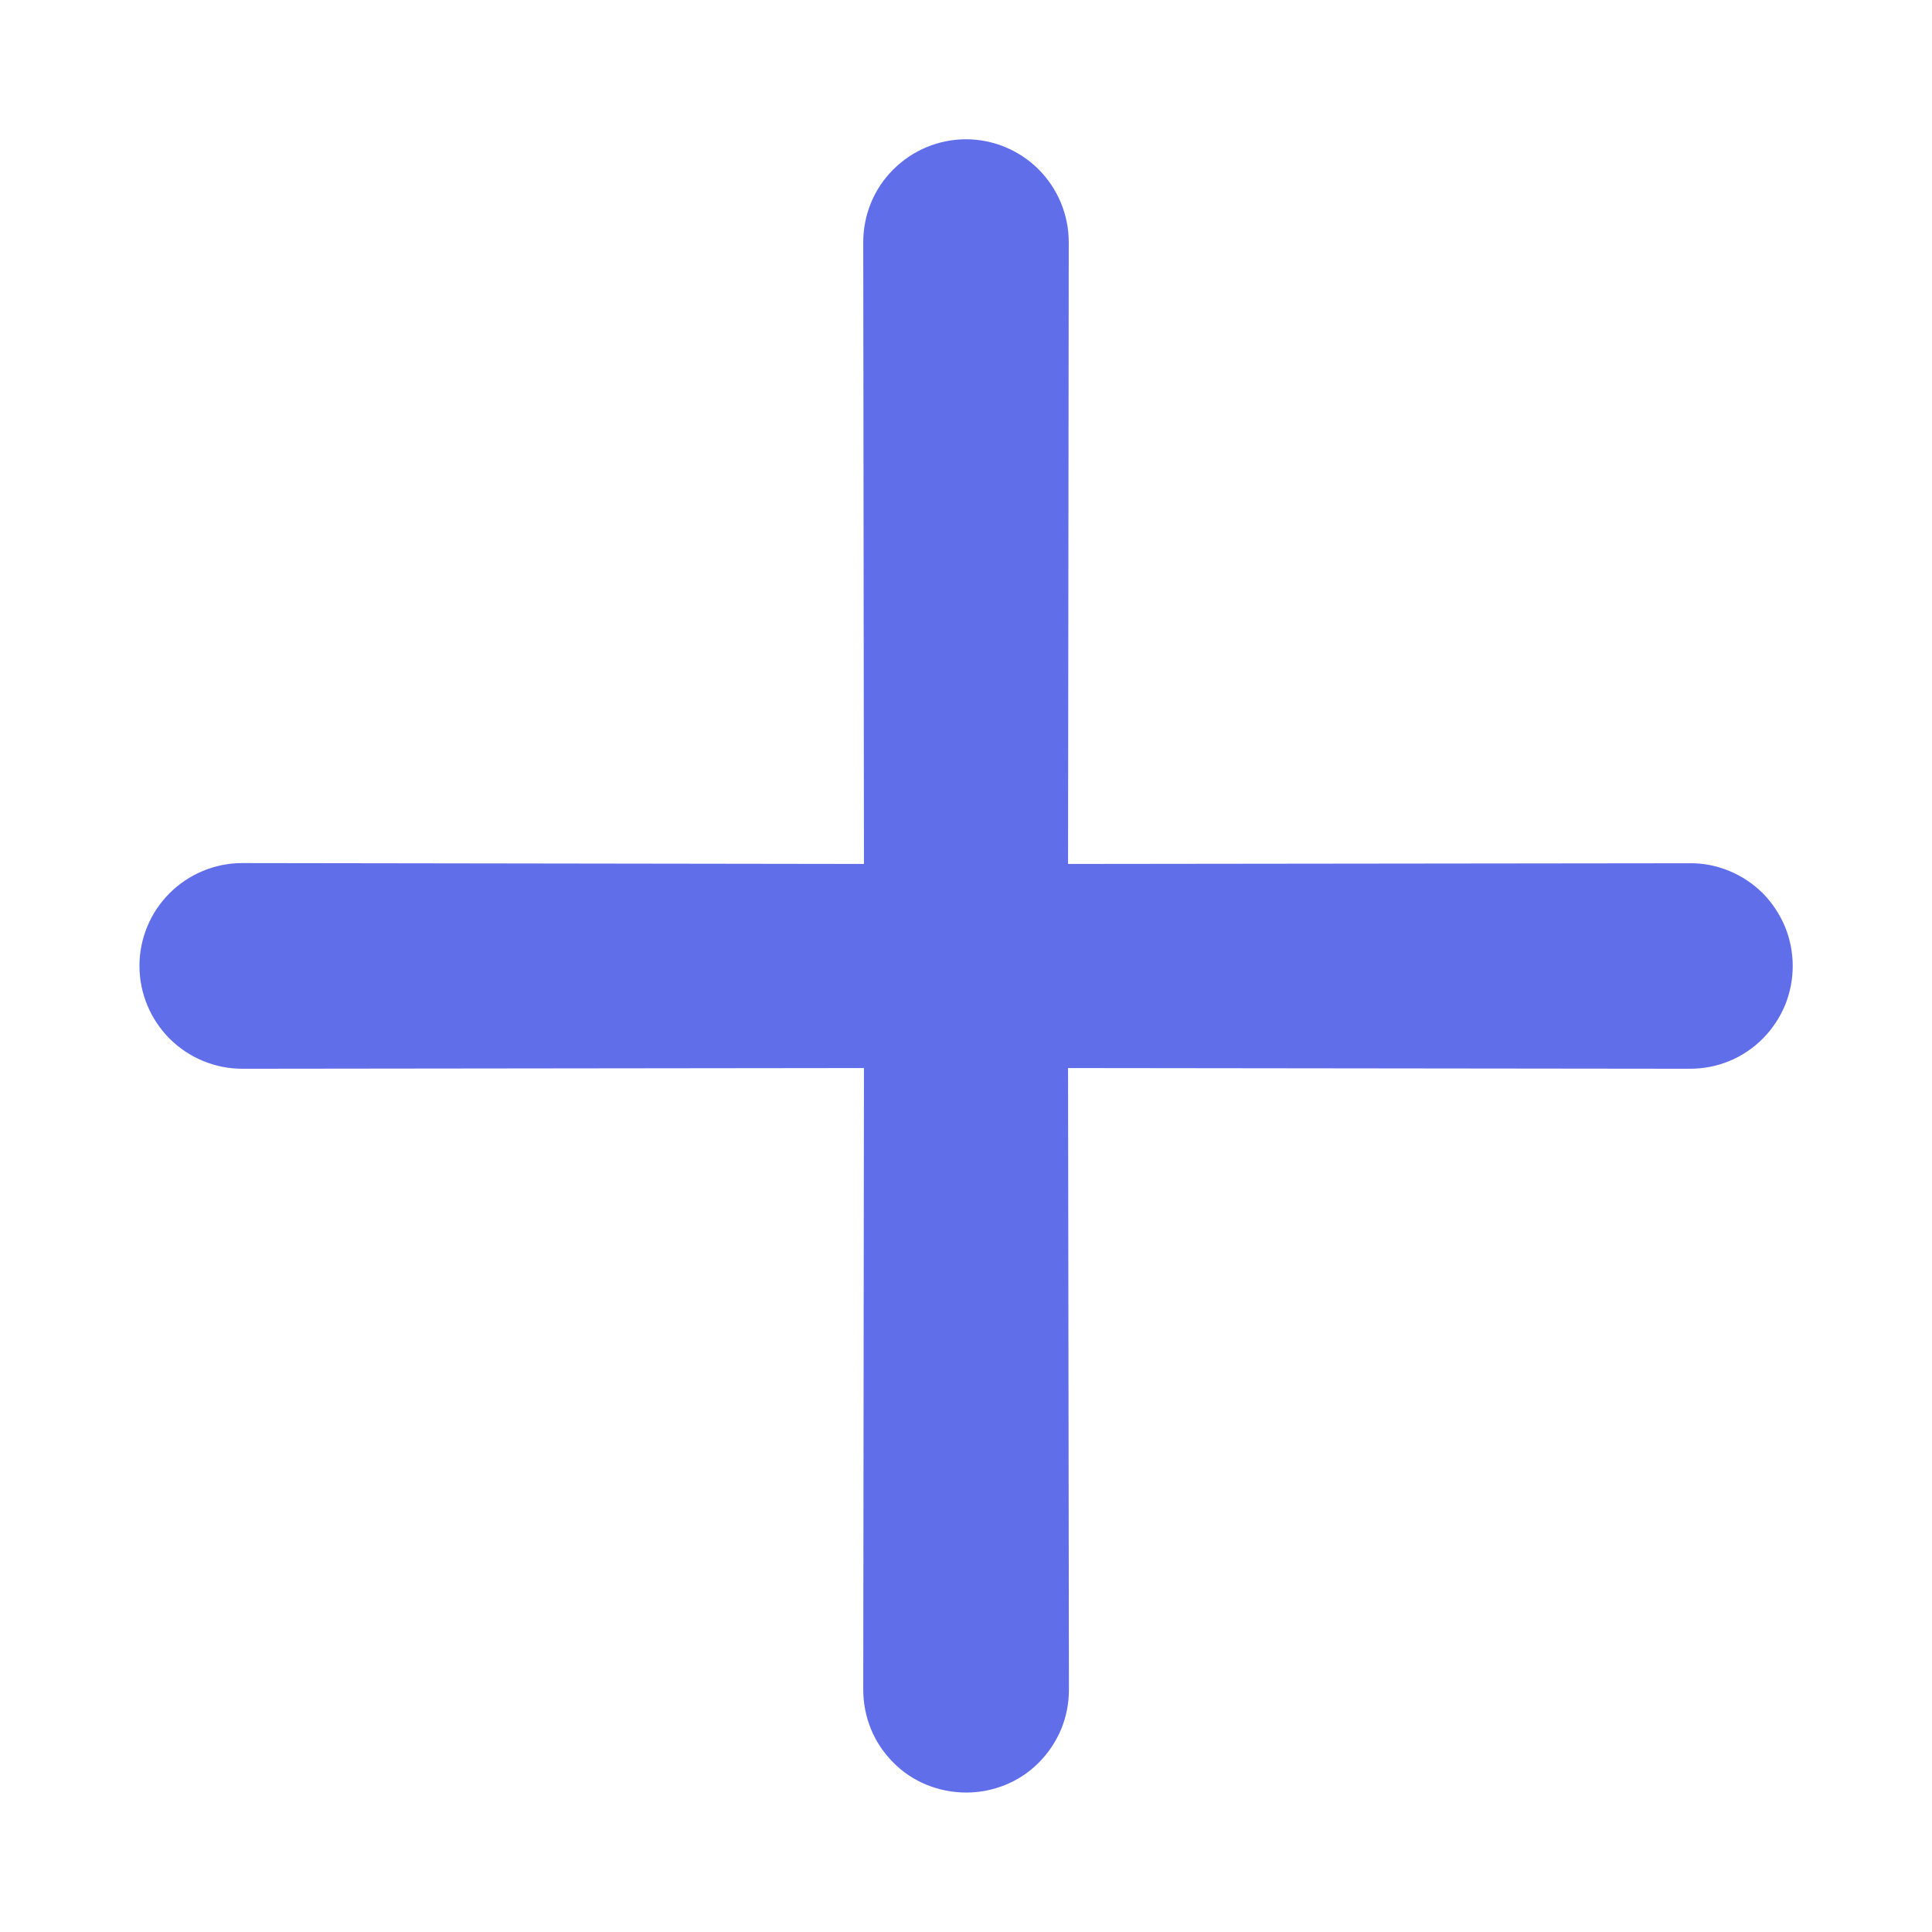 <svg width="11" height="11" viewBox="0 0 11 11" fill="none" xmlns="http://www.w3.org/2000/svg">
<path d="M6.081 4.919L6.085 1.379C6.085 1.223 6.023 1.075 5.914 0.965C5.804 0.855 5.655 0.793 5.5 0.793C5.345 0.793 5.196 0.855 5.086 0.965C4.976 1.074 4.915 1.223 4.915 1.379L4.919 4.919L1.379 4.914C1.224 4.914 1.075 4.976 0.965 5.086C0.856 5.195 0.794 5.344 0.794 5.499C0.794 5.655 0.856 5.803 0.965 5.913C1.075 6.023 1.224 6.085 1.379 6.085L4.919 6.081L4.915 9.621C4.915 9.698 4.93 9.774 4.959 9.845C4.988 9.916 5.032 9.981 5.086 10.035C5.14 10.09 5.205 10.133 5.276 10.162C5.347 10.191 5.424 10.206 5.501 10.206C5.577 10.206 5.654 10.191 5.725 10.162C5.796 10.133 5.861 10.09 5.915 10.035C5.969 9.981 6.012 9.916 6.042 9.845C6.071 9.774 6.086 9.698 6.086 9.621L6.081 6.081L9.621 6.085C9.698 6.085 9.774 6.071 9.846 6.041C9.917 6.012 9.981 5.969 10.036 5.914C10.09 5.86 10.133 5.795 10.163 5.724C10.192 5.653 10.207 5.577 10.207 5.5C10.207 5.423 10.192 5.347 10.163 5.276C10.133 5.205 10.09 5.14 10.036 5.085C9.981 5.031 9.917 4.988 9.846 4.959C9.774 4.929 9.698 4.914 9.621 4.915L6.081 4.919Z" fill="#606EEA"/>
</svg>
